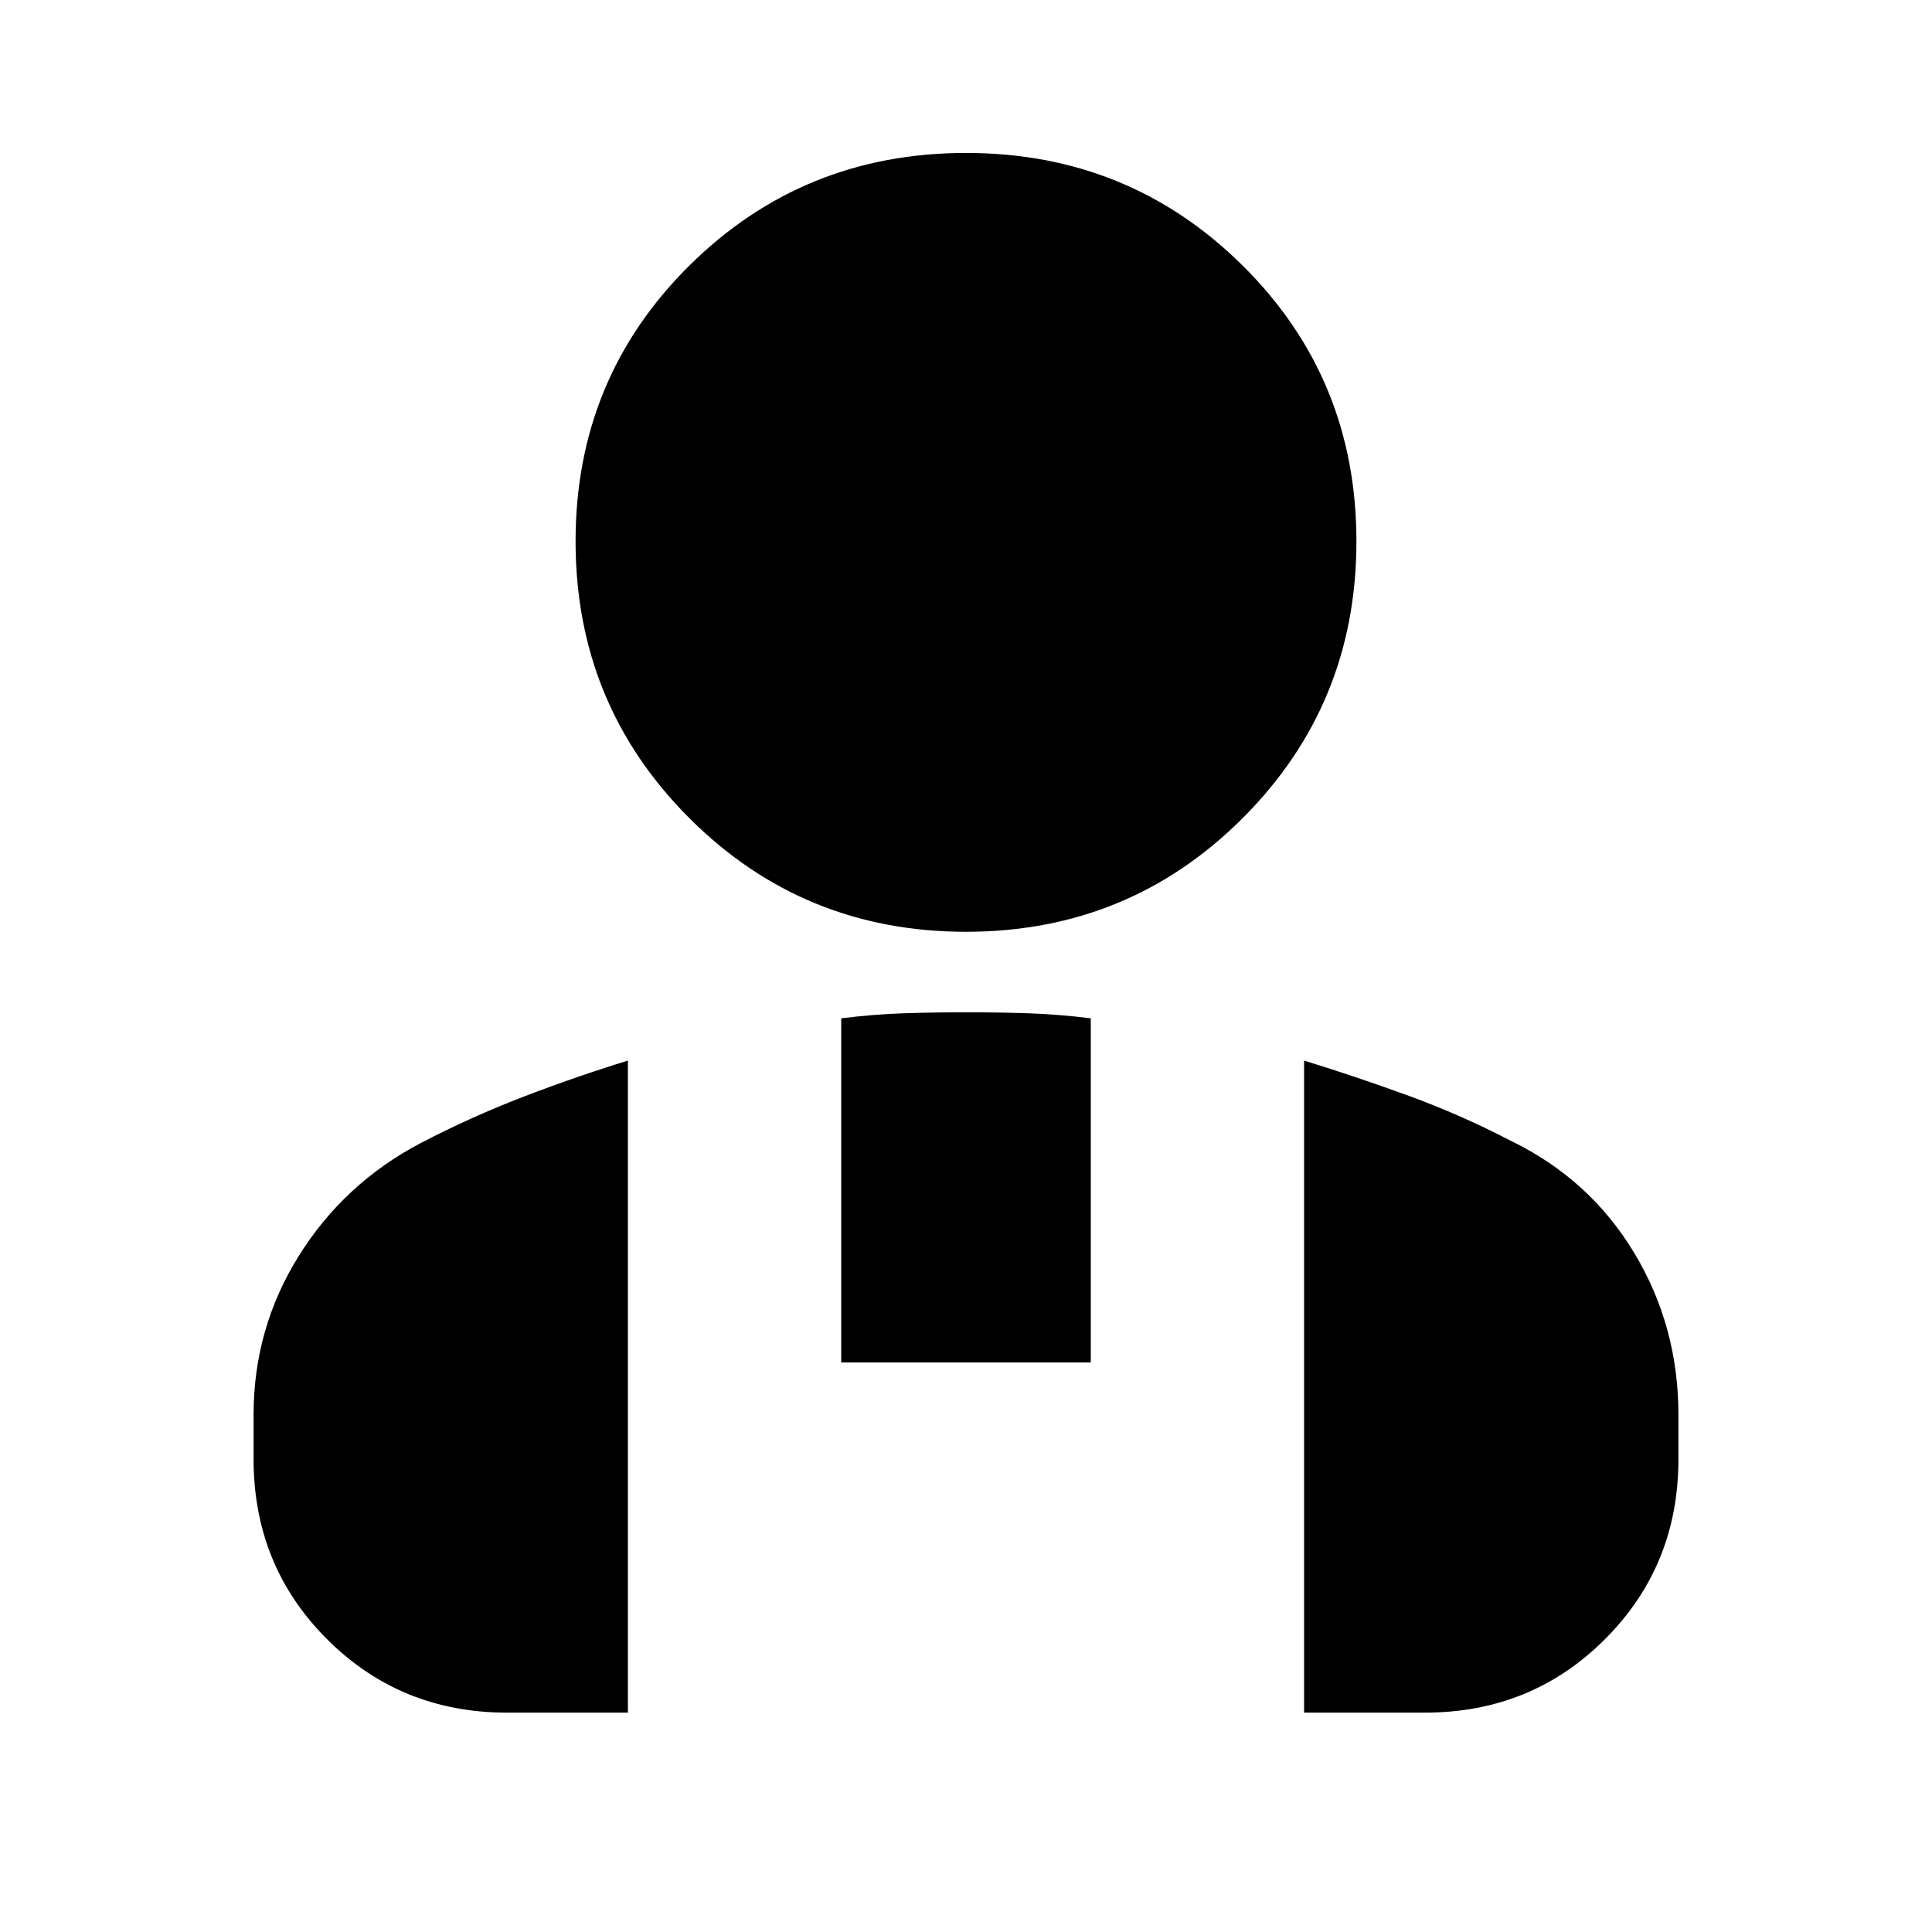 <svg xmlns="http://www.w3.org/2000/svg" height="24" viewBox="0 -960 960 960" width="24"><path d="M480-497q-81 0-137.5-56.5T286-691q0-81 56.5-137T480-884q81 0 137.5 56T674-691q0 81-56.5 137.5T480-497Zm168 388v-324q26 8 52 17.5t51 22.5q39 19 61 55.5t22 80.5v22q0 53-36.5 89.5T708-109h-60ZM418-283v-171q16-2 31-2.5t31-.5q16 0 31 .5t31 2.5v171H418Zm-292 48v-22q0-43 22.5-79t60.5-56q25-13 51-23t52-18v324h-60q-53 0-89.5-36.5T126-235Z"/></svg>